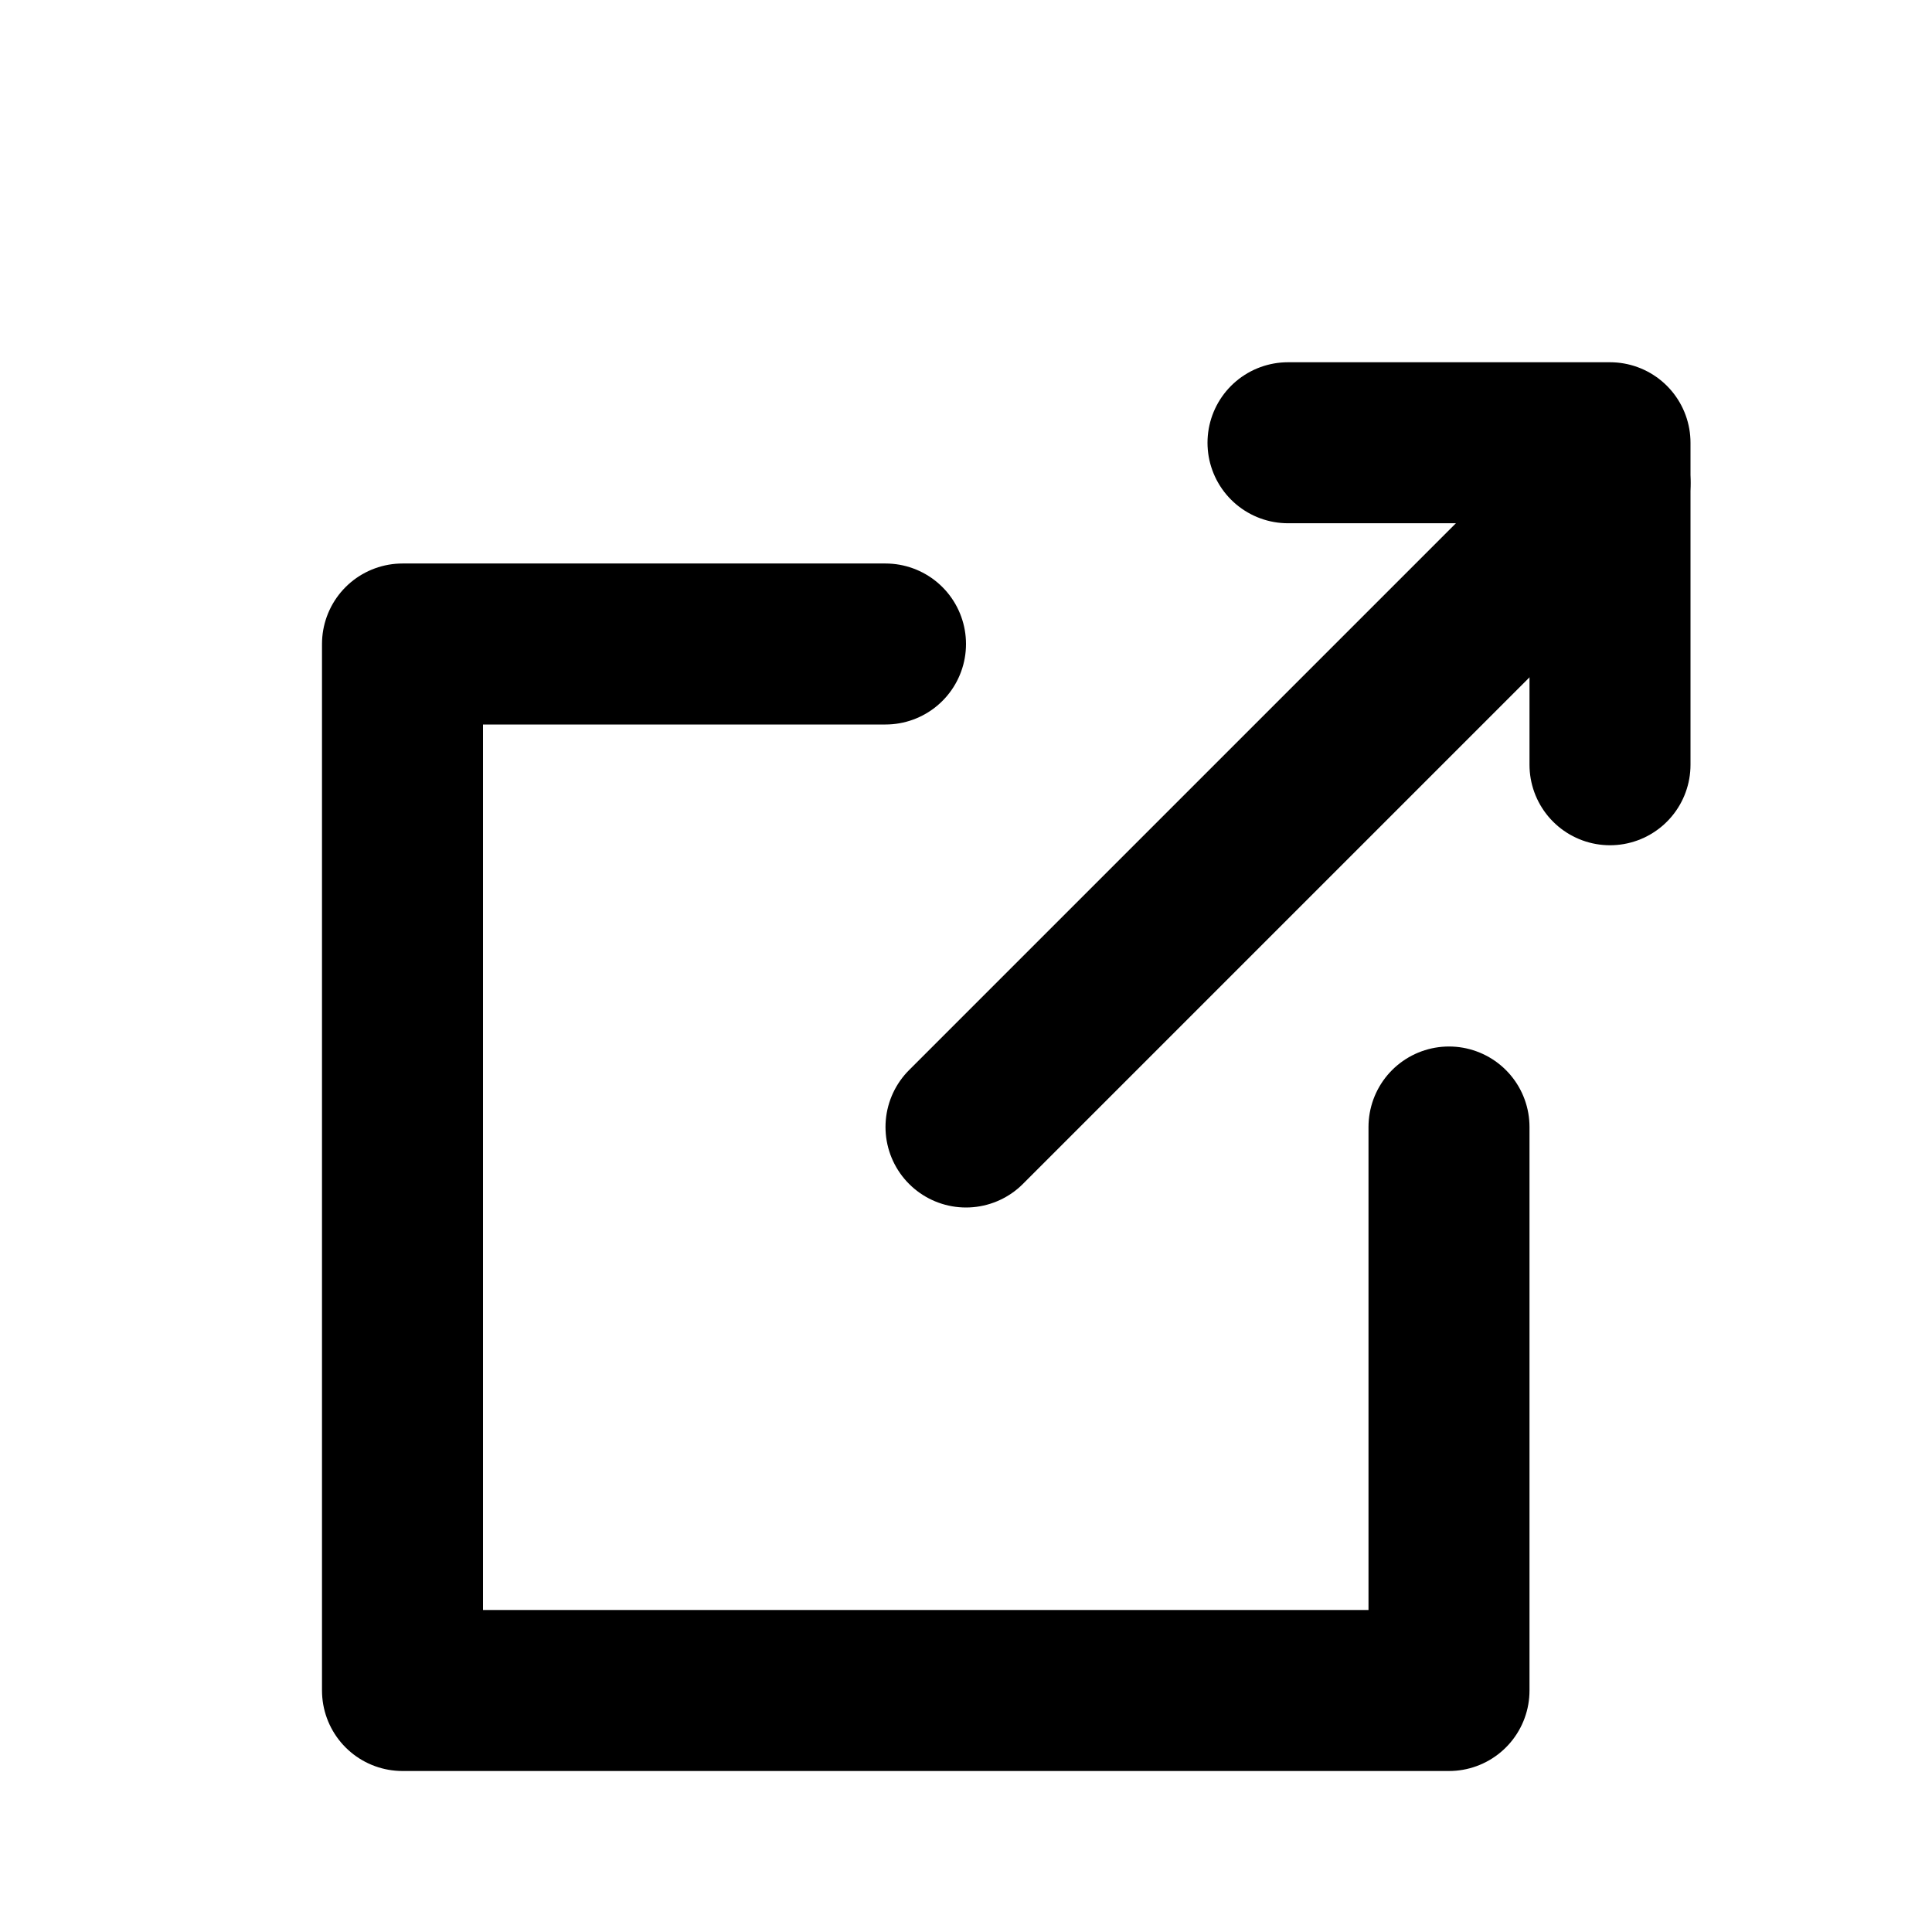 <svg viewBox="0 0 24 24" width="64" height="64" xmlns="http://www.w3.org/2000/svg">
    <polyline
        points="18 14, 18 21, 5 21, 5 8, 11 8"
        fill="none" stroke="currentColor" stroke-width="2" stroke-linecap="round"
        stroke-linejoin="round" />
    <line x1="12" y1="14" x2="20" y2="6" fill="none" stroke="currentColor" stroke-width="2"
        stroke-linecap="round" stroke-linejoin="round" />
    <polyline points="16 5.5, 20 5.5, 20 9.5" x1="20" y1="2" fill="none" stroke="currentColor"
        stroke-width="2" stroke-linecap="round" stroke-linejoin="round" />
</svg>